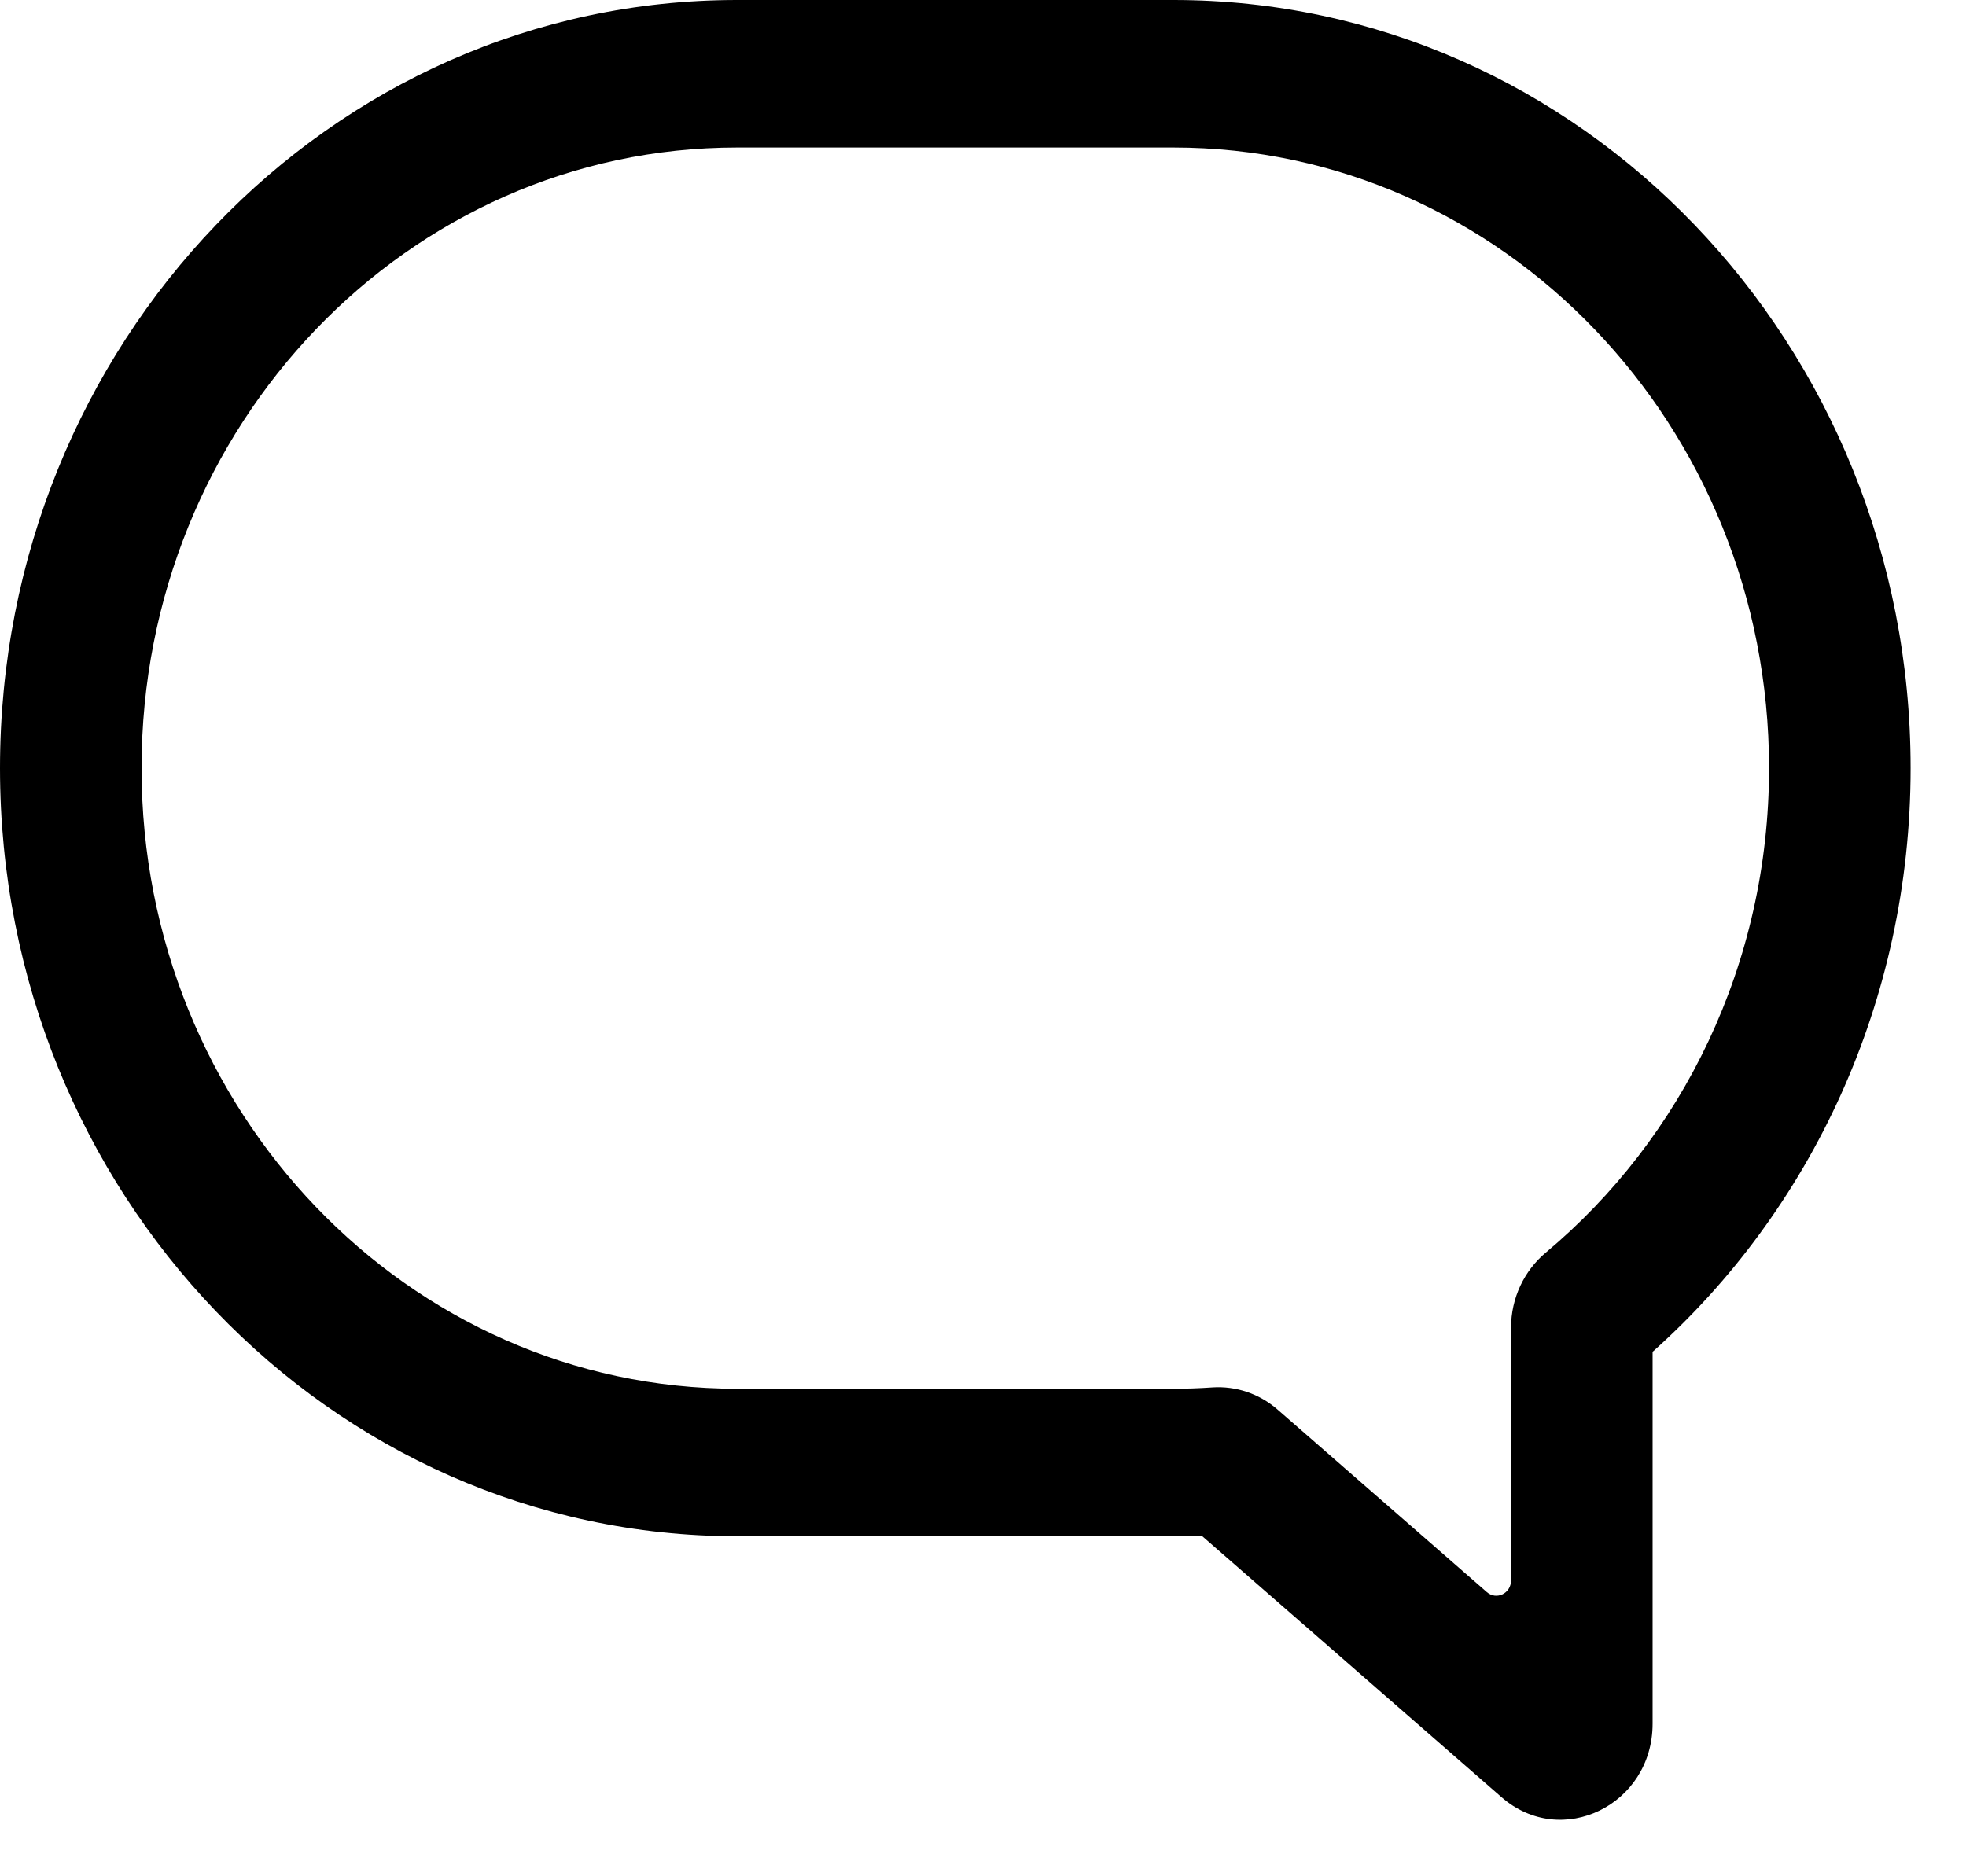 <svg width="22" height="21" viewBox="0 0 22 21"  xmlns="http://www.w3.org/2000/svg" id="comment">
<path fill-rule="evenodd" clip-rule="evenodd" d="M8.247 1.651C4.567 1.651 1.584 4.761 1.584 8.597C1.584 12.433 4.567 15.543 8.247 15.543H13.132C13.279 15.543 13.424 15.538 13.568 15.528C13.827 15.511 14.09 15.596 14.297 15.777L16.639 17.82C16.746 17.913 16.909 17.834 16.909 17.688V14.86C16.909 14.526 17.058 14.22 17.297 14.02C18.822 12.745 19.796 10.79 19.796 8.597C19.796 4.761 16.813 1.651 13.132 1.651H8.247ZM0 8.597C0 3.849 3.693 0 8.247 0H13.132C17.687 0 21.38 3.849 21.38 8.597C21.38 11.212 20.259 13.555 18.493 15.13V19.292C18.493 20.203 17.473 20.7 16.803 20.115L13.447 17.188C13.343 17.192 13.238 17.194 13.132 17.194H8.247C3.693 17.194 0 13.345 0 8.597Z"  fill="currentcolor"/>
</svg>
